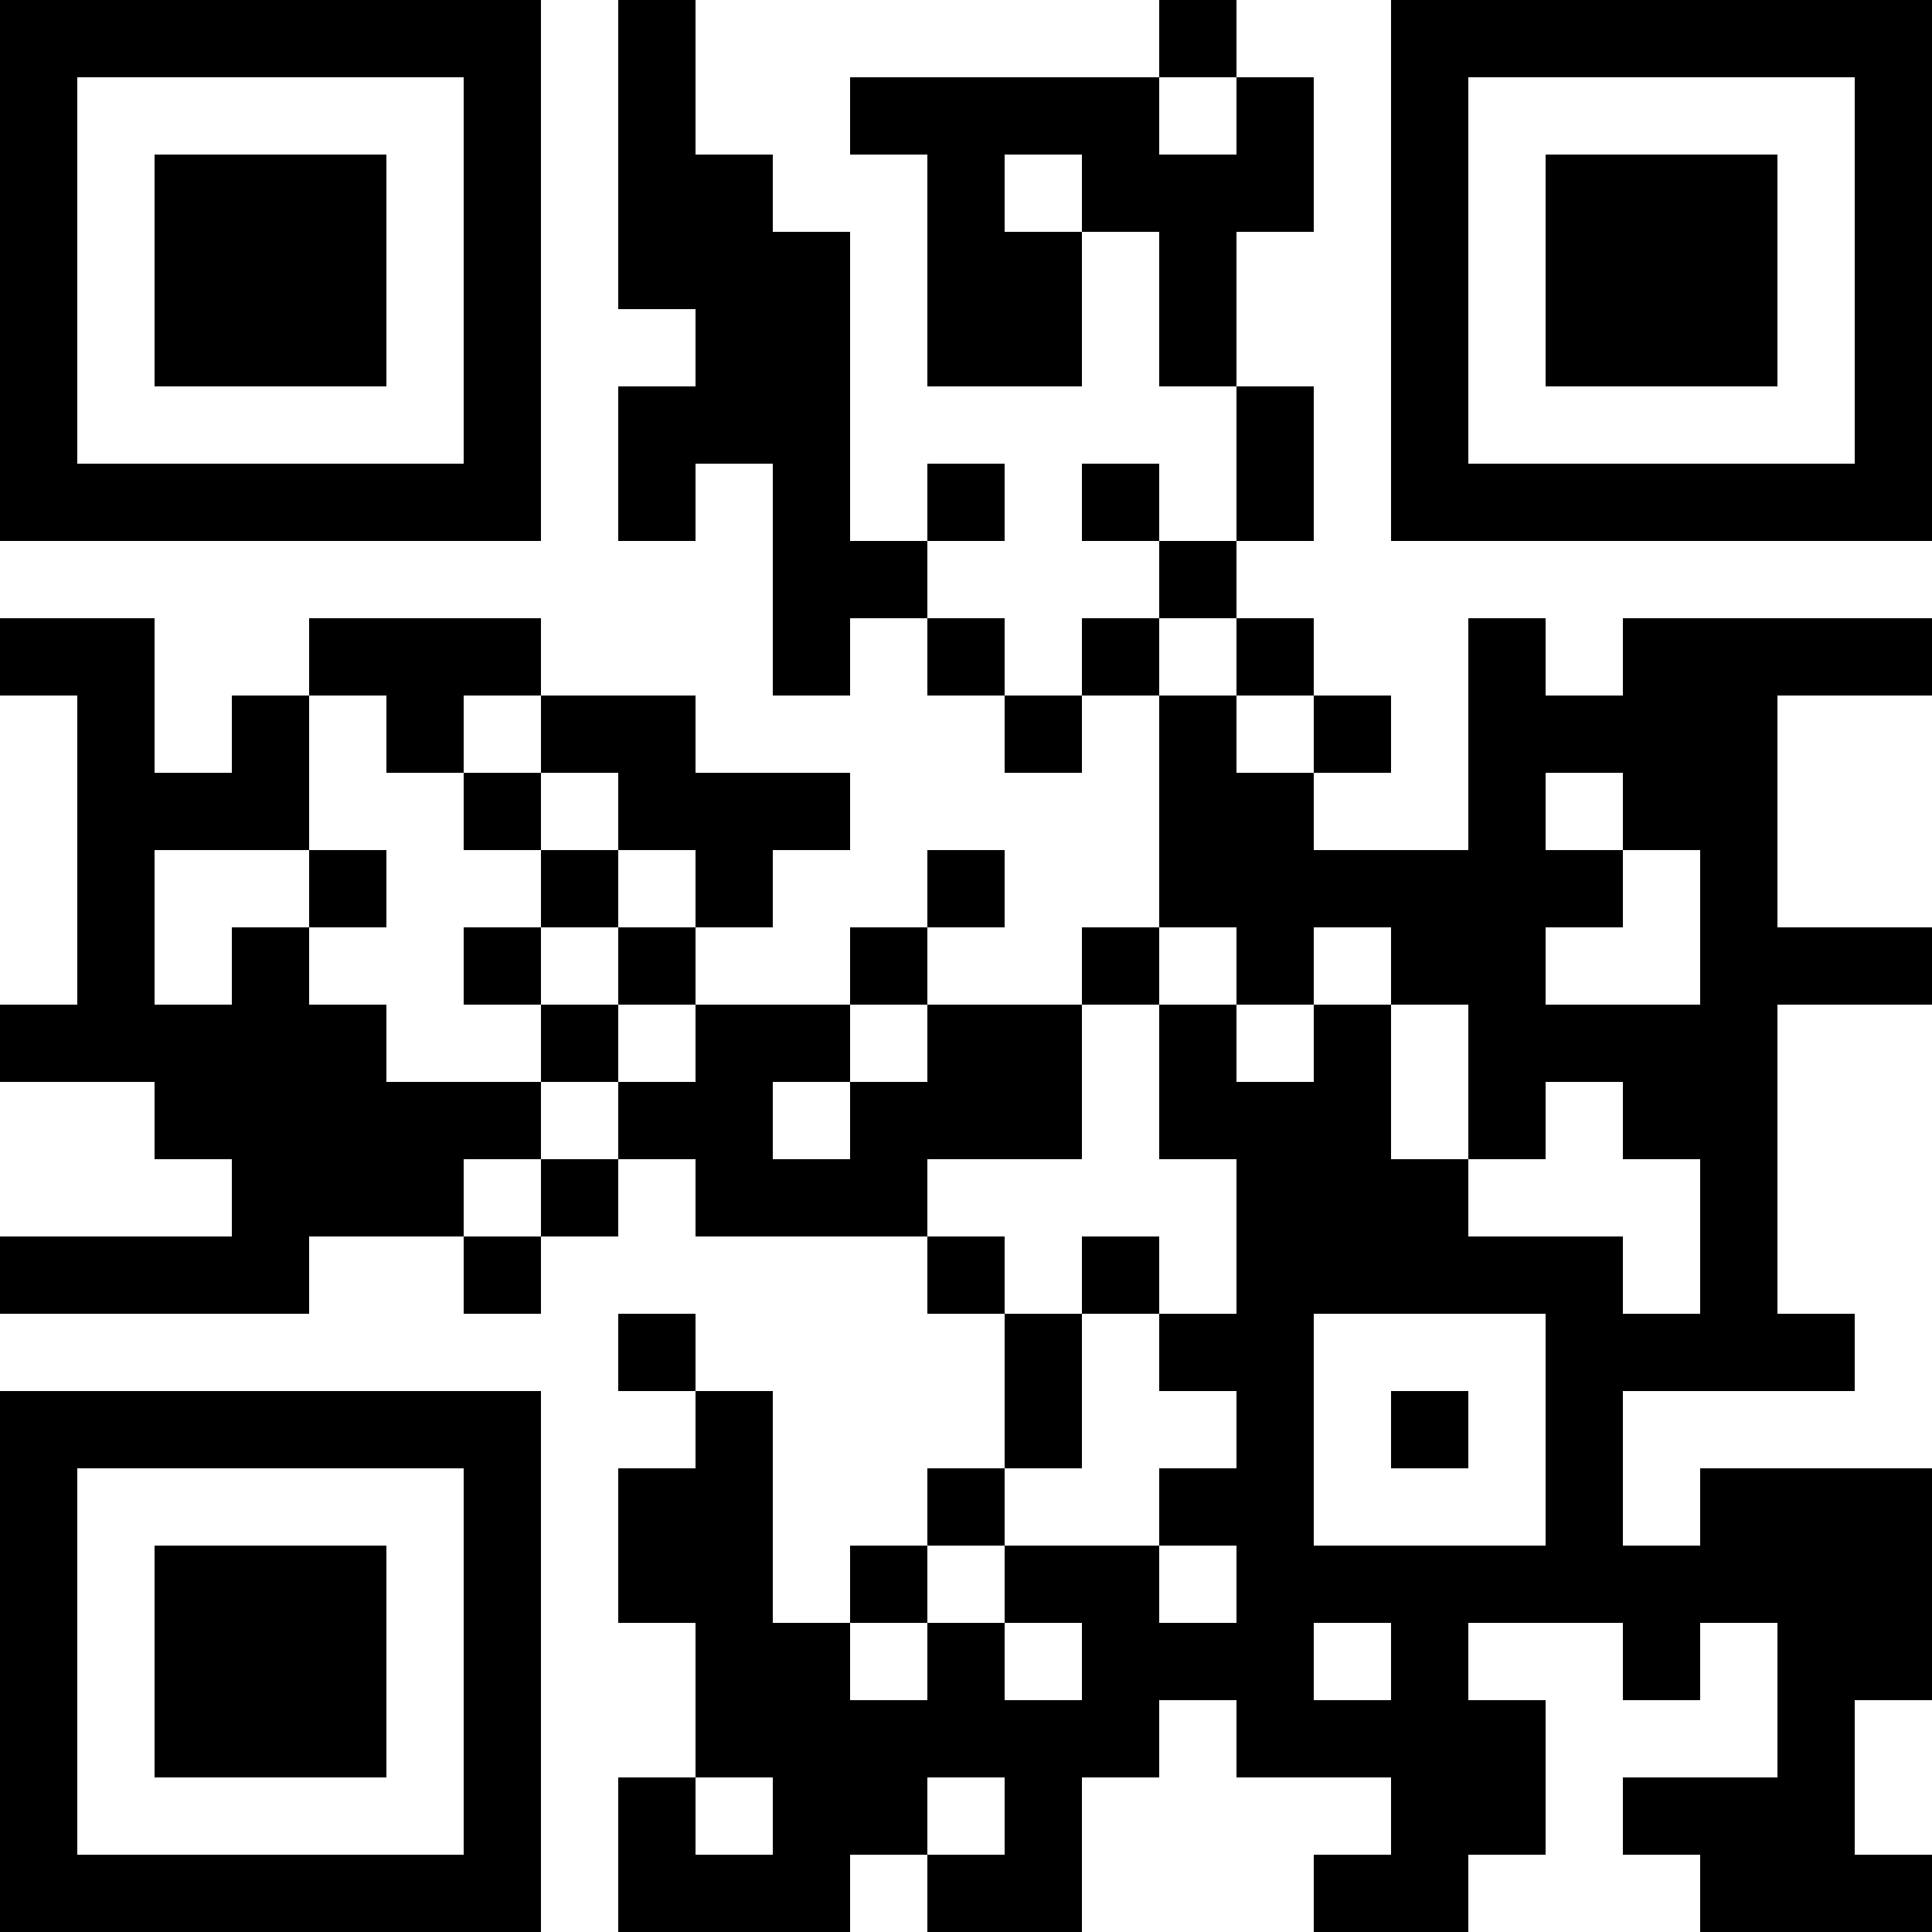 <?xml version="1.0" encoding="UTF-8"?>
<svg xmlns="http://www.w3.org/2000/svg" version="1.1" width="500" height="500" viewBox="0 0 500 500"><rect x="0" y="0" width="500" height="500" fill="#ffffff"/><g transform="scale(20)"><g transform="translate(0,0)"><path fill-rule="evenodd" d="M8 0L8 4L9 4L9 5L8 5L8 7L9 7L9 6L10 6L10 9L11 9L11 8L12 8L12 9L13 9L13 10L14 10L14 9L15 9L15 12L14 12L14 13L12 13L12 12L13 12L13 11L12 11L12 12L11 12L11 13L9 13L9 12L10 12L10 11L11 11L11 10L9 10L9 9L7 9L7 8L4 8L4 9L3 9L3 10L2 10L2 8L0 8L0 9L1 9L1 13L0 13L0 14L2 14L2 15L3 15L3 16L0 16L0 17L4 17L4 16L6 16L6 17L7 17L7 16L8 16L8 15L9 15L9 16L12 16L12 17L13 17L13 19L12 19L12 20L11 20L11 21L10 21L10 18L9 18L9 17L8 17L8 18L9 18L9 19L8 19L8 21L9 21L9 23L8 23L8 25L11 25L11 24L12 24L12 25L14 25L14 23L15 23L15 22L16 22L16 23L18 23L18 24L17 24L17 25L19 25L19 24L20 24L20 22L19 22L19 21L21 21L21 22L22 22L22 21L23 21L23 23L21 23L21 24L22 24L22 25L25 25L25 24L24 24L24 22L25 22L25 19L22 19L22 20L21 20L21 18L24 18L24 17L23 17L23 13L25 13L25 12L23 12L23 9L25 9L25 8L21 8L21 9L20 9L20 8L19 8L19 11L17 11L17 10L18 10L18 9L17 9L17 8L16 8L16 7L17 7L17 5L16 5L16 3L17 3L17 1L16 1L16 0L15 0L15 1L11 1L11 2L12 2L12 5L14 5L14 3L15 3L15 5L16 5L16 7L15 7L15 6L14 6L14 7L15 7L15 8L14 8L14 9L13 9L13 8L12 8L12 7L13 7L13 6L12 6L12 7L11 7L11 3L10 3L10 2L9 2L9 0ZM15 1L15 2L16 2L16 1ZM13 2L13 3L14 3L14 2ZM15 8L15 9L16 9L16 10L17 10L17 9L16 9L16 8ZM4 9L4 11L2 11L2 13L3 13L3 12L4 12L4 13L5 13L5 14L7 14L7 15L6 15L6 16L7 16L7 15L8 15L8 14L9 14L9 13L8 13L8 12L9 12L9 11L8 11L8 10L7 10L7 9L6 9L6 10L5 10L5 9ZM6 10L6 11L7 11L7 12L6 12L6 13L7 13L7 14L8 14L8 13L7 13L7 12L8 12L8 11L7 11L7 10ZM20 10L20 11L21 11L21 12L20 12L20 13L22 13L22 11L21 11L21 10ZM4 11L4 12L5 12L5 11ZM15 12L15 13L14 13L14 15L12 15L12 16L13 16L13 17L14 17L14 19L13 19L13 20L12 20L12 21L11 21L11 22L12 22L12 21L13 21L13 22L14 22L14 21L13 21L13 20L15 20L15 21L16 21L16 20L15 20L15 19L16 19L16 18L15 18L15 17L16 17L16 15L15 15L15 13L16 13L16 14L17 14L17 13L18 13L18 15L19 15L19 16L21 16L21 17L22 17L22 15L21 15L21 14L20 14L20 15L19 15L19 13L18 13L18 12L17 12L17 13L16 13L16 12ZM11 13L11 14L10 14L10 15L11 15L11 14L12 14L12 13ZM14 16L14 17L15 17L15 16ZM17 17L17 20L20 20L20 17ZM18 18L18 19L19 19L19 18ZM17 21L17 22L18 22L18 21ZM9 23L9 24L10 24L10 23ZM12 23L12 24L13 24L13 23ZM0 0L0 7L7 7L7 0ZM1 1L1 6L6 6L6 1ZM2 2L2 5L5 5L5 2ZM18 0L18 7L25 7L25 0ZM19 1L19 6L24 6L24 1ZM20 2L20 5L23 5L23 2ZM0 18L0 25L7 25L7 18ZM1 19L1 24L6 24L6 19ZM2 20L2 23L5 23L5 20Z" fill="#000000"/></g></g></svg>

